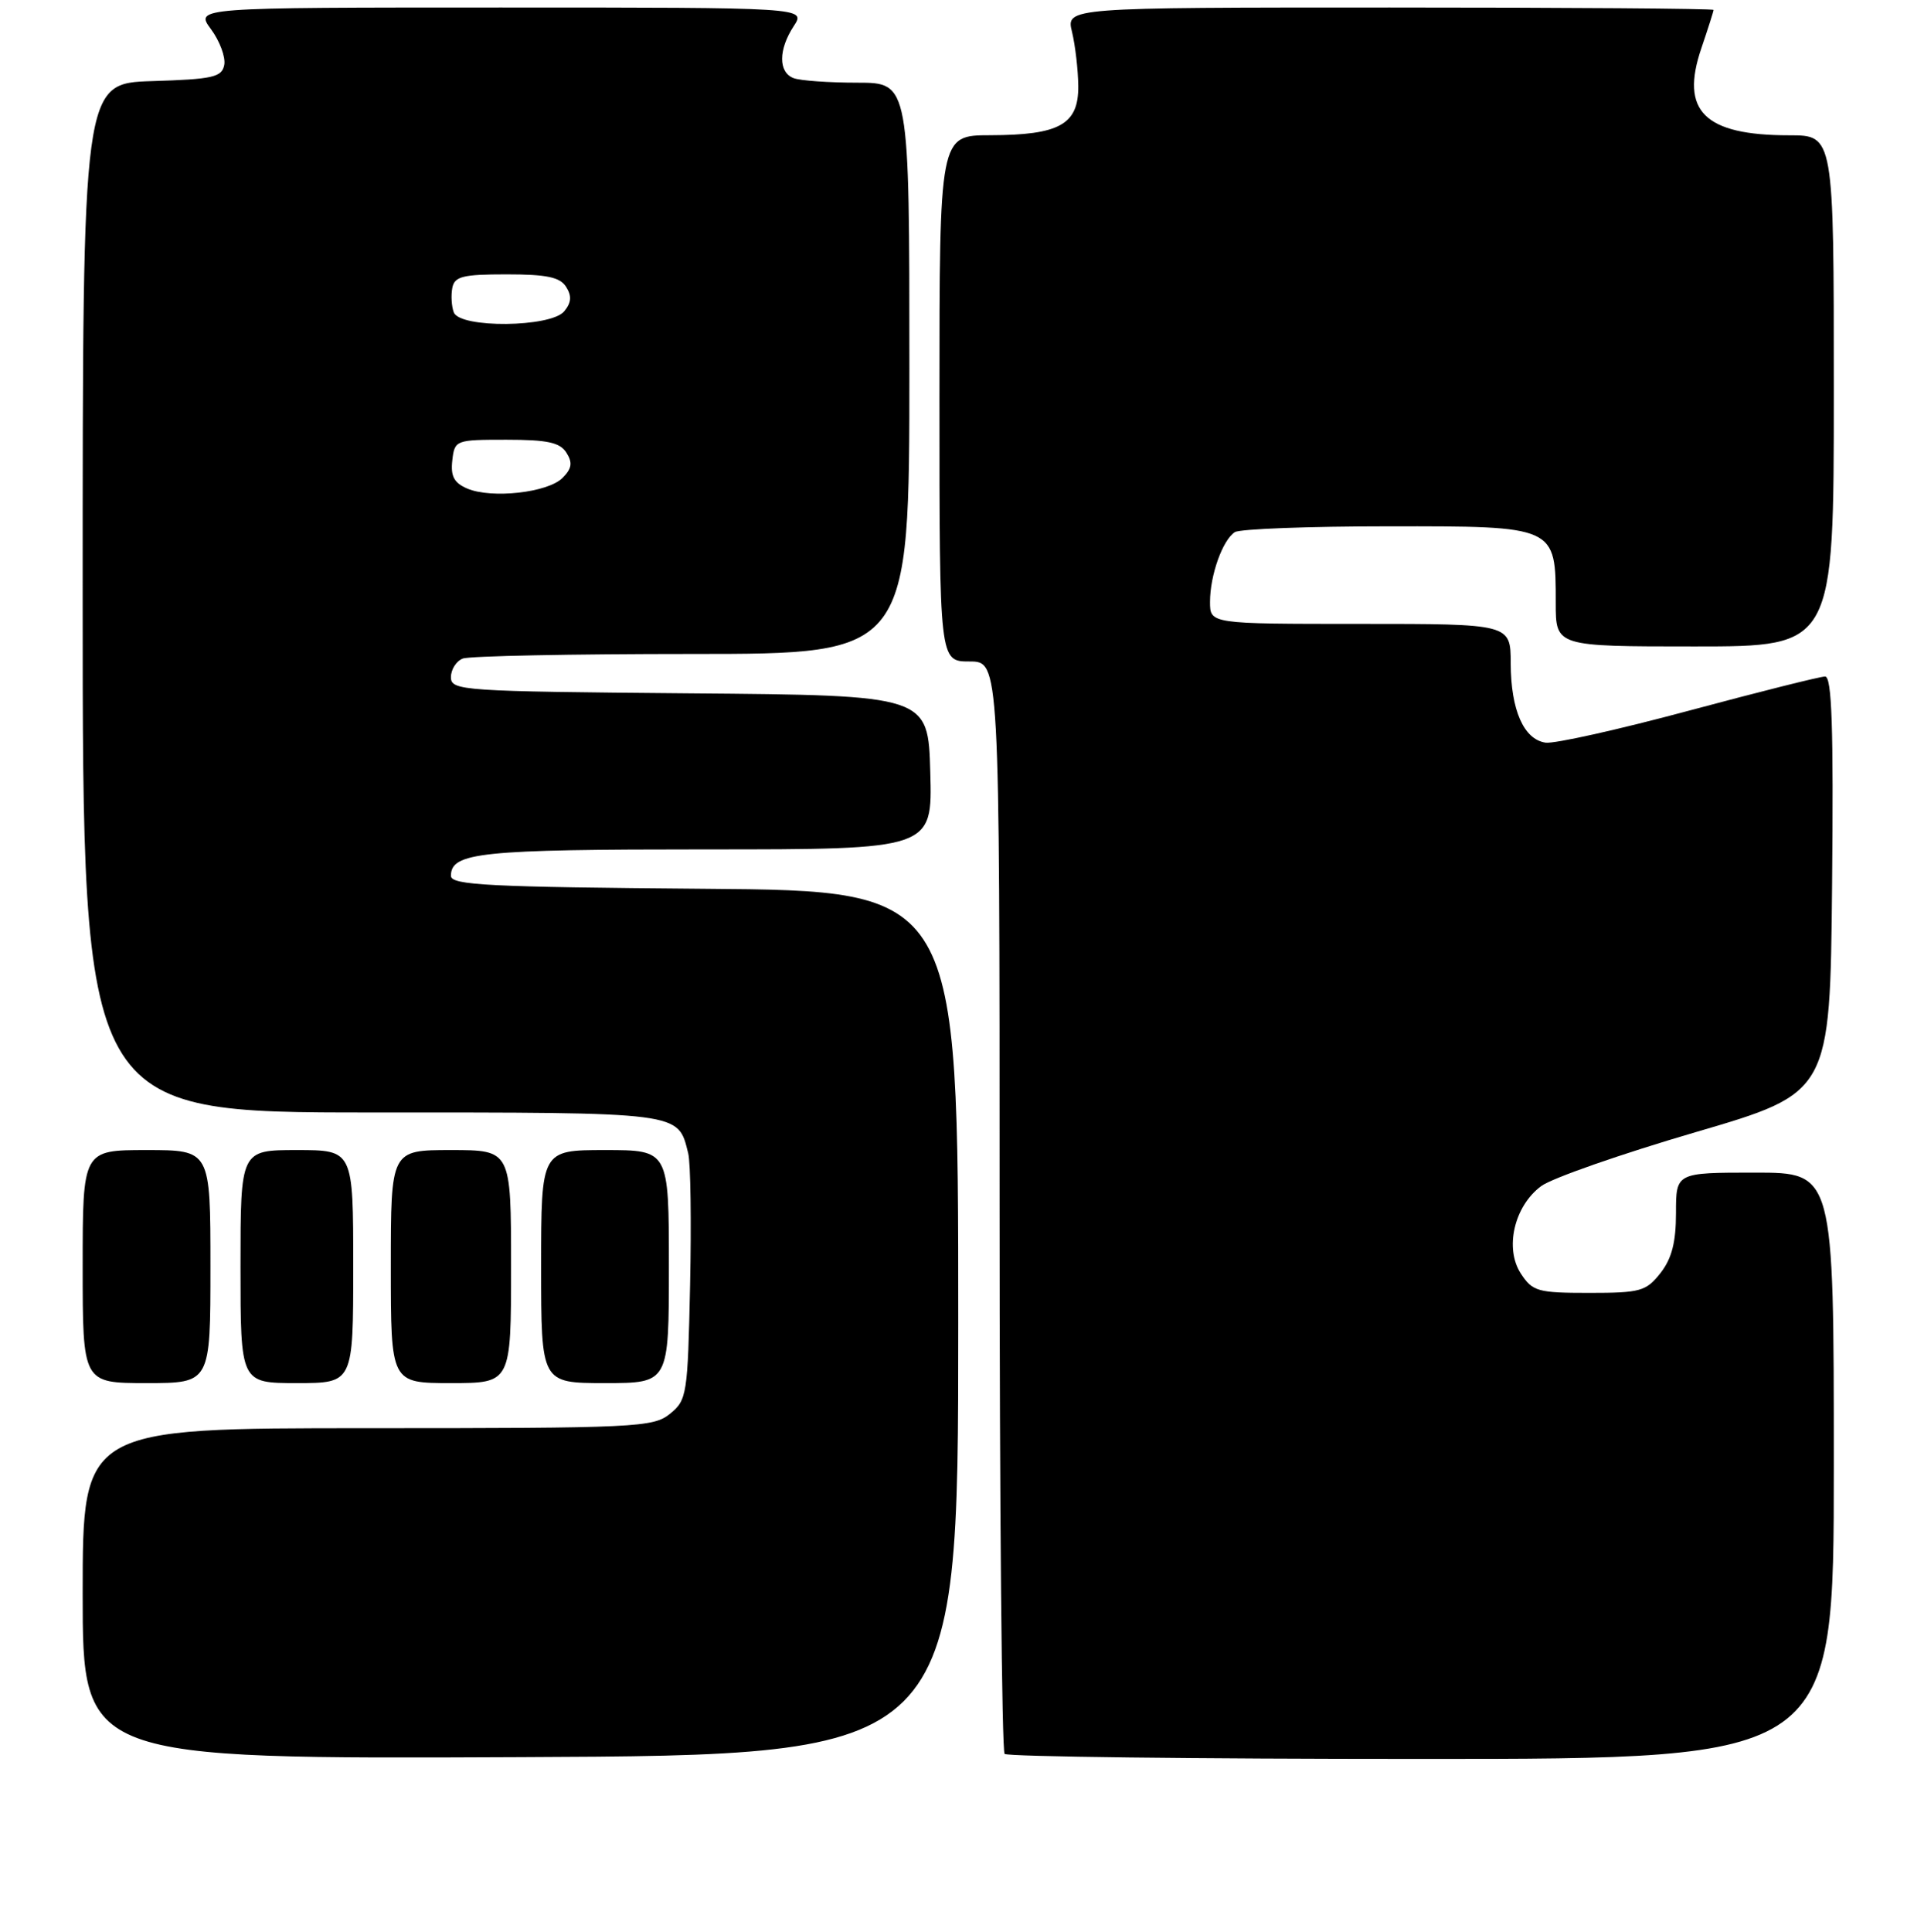 <?xml version="1.0" encoding="UTF-8" standalone="no"?>
<!DOCTYPE svg PUBLIC "-//W3C//DTD SVG 1.1//EN" "http://www.w3.org/Graphics/SVG/1.1/DTD/svg11.dtd" >
<svg xmlns="http://www.w3.org/2000/svg" xmlns:xlink="http://www.w3.org/1999/xlink" version="1.1" viewBox="0 0 256 257">
 <g >
 <path fill="currentColor"
d=" M 127.50 176.00 C 127.50 118.50 127.50 118.50 93.75 118.24 C 65.04 118.01 60.00 117.76 60.00 116.52 C 60.00 113.40 63.88 113.00 93.97 113.00 C 124.07 113.00 124.07 113.00 123.78 102.75 C 123.50 92.50 123.50 92.50 91.75 92.24 C 61.44 91.98 60.00 91.89 60.00 90.09 C 60.00 89.06 60.71 87.94 61.58 87.61 C 62.45 87.27 76.18 87.00 92.08 87.00 C 121.00 87.00 121.00 87.00 121.00 49.00 C 121.00 11.00 121.00 11.00 114.08 11.00 C 110.28 11.00 106.45 10.73 105.58 10.39 C 103.55 9.61 103.56 6.60 105.62 3.46 C 107.23 1.00 107.23 1.00 66.59 1.00 C 25.94 1.00 25.94 1.00 28.07 3.88 C 29.24 5.46 30.03 7.60 29.84 8.63 C 29.52 10.27 28.35 10.54 20.24 10.79 C 11.00 11.08 11.00 11.08 11.00 79.54 C 11.00 148.00 11.00 148.00 49.43 148.00 C 91.06 148.00 90.18 147.89 91.57 153.43 C 91.89 154.69 92.00 162.58 91.82 170.95 C 91.51 185.56 91.40 186.26 89.14 188.09 C 86.91 189.89 84.69 190.00 48.89 190.00 C 11.00 190.00 11.00 190.00 11.00 212.01 C 11.00 234.02 11.00 234.02 69.25 233.76 C 127.50 233.50 127.50 233.50 127.50 176.00 Z  M 244.00 195.00 C 244.00 156.00 244.00 156.00 233.50 156.00 C 223.00 156.00 223.00 156.00 223.00 161.37 C 223.00 165.28 222.44 167.44 220.93 169.37 C 219.02 171.79 218.26 172.00 211.45 172.00 C 204.60 172.00 203.92 171.81 202.36 169.43 C 200.17 166.08 201.47 160.45 205.07 157.79 C 206.48 156.74 215.70 153.52 225.57 150.63 C 243.50 145.38 243.50 145.38 243.77 117.69 C 243.97 96.74 243.74 90.00 242.84 90.00 C 242.18 90.00 234.02 92.05 224.70 94.55 C 215.37 97.06 206.80 98.97 205.65 98.80 C 202.75 98.38 201.03 94.47 201.01 88.25 C 201.00 83.00 201.00 83.00 181.00 83.00 C 161.00 83.00 161.00 83.00 161.00 80.07 C 161.00 76.53 162.68 71.82 164.31 70.79 C 164.97 70.37 174.14 70.02 184.69 70.02 C 207.12 70.00 207.00 69.94 207.00 80.22 C 207.00 86.00 207.00 86.00 225.50 86.00 C 244.00 86.00 244.00 86.00 244.00 52.00 C 244.00 18.00 244.00 18.00 238.07 18.00 C 226.77 18.00 223.52 14.78 226.38 6.41 C 227.27 3.79 228.00 1.50 228.00 1.32 C 228.00 1.14 208.61 1.00 184.92 1.00 C 141.84 1.00 141.84 1.00 142.64 4.25 C 143.07 6.04 143.45 9.28 143.47 11.46 C 143.51 16.56 140.98 17.97 131.75 17.99 C 125.00 18.00 125.00 18.00 125.00 53.00 C 125.00 88.00 125.00 88.00 129.00 88.00 C 133.00 88.00 133.00 88.00 133.00 160.33 C 133.00 200.12 133.30 232.97 133.67 233.33 C 134.03 233.70 159.01 234.00 189.17 234.00 C 244.00 234.00 244.00 234.00 244.00 195.00 Z  M 28.00 168.50 C 28.00 153.00 28.00 153.00 19.50 153.00 C 11.00 153.00 11.00 153.00 11.00 168.50 C 11.00 184.00 11.00 184.00 19.50 184.00 C 28.00 184.00 28.00 184.00 28.00 168.50 Z  M 47.00 168.50 C 47.00 153.00 47.00 153.00 39.50 153.00 C 32.00 153.00 32.00 153.00 32.00 168.50 C 32.00 184.00 32.00 184.00 39.50 184.00 C 47.00 184.00 47.00 184.00 47.00 168.50 Z  M 68.00 168.50 C 68.00 153.00 68.00 153.00 60.00 153.00 C 52.00 153.00 52.00 153.00 52.00 168.50 C 52.00 184.00 52.00 184.00 60.00 184.00 C 68.00 184.00 68.00 184.00 68.00 168.50 Z  M 89.00 168.50 C 89.00 153.00 89.00 153.00 80.50 153.00 C 72.00 153.00 72.00 153.00 72.00 168.50 C 72.00 184.00 72.00 184.00 80.50 184.00 C 89.00 184.00 89.00 184.00 89.00 168.50 Z  M 62.18 65.00 C 60.42 64.25 59.94 63.36 60.18 61.26 C 60.49 58.54 60.61 58.50 67.39 58.50 C 72.84 58.50 74.51 58.86 75.37 60.23 C 76.21 61.56 76.09 62.34 74.84 63.59 C 72.88 65.54 65.42 66.37 62.18 65.00 Z  M 60.38 41.56 C 60.08 40.77 59.99 39.30 60.18 38.31 C 60.47 36.77 61.57 36.50 67.40 36.50 C 72.74 36.50 74.52 36.87 75.33 38.17 C 76.10 39.38 76.02 40.27 75.07 41.42 C 73.28 43.57 61.20 43.69 60.38 41.56 Z "/>
</g>
</svg>